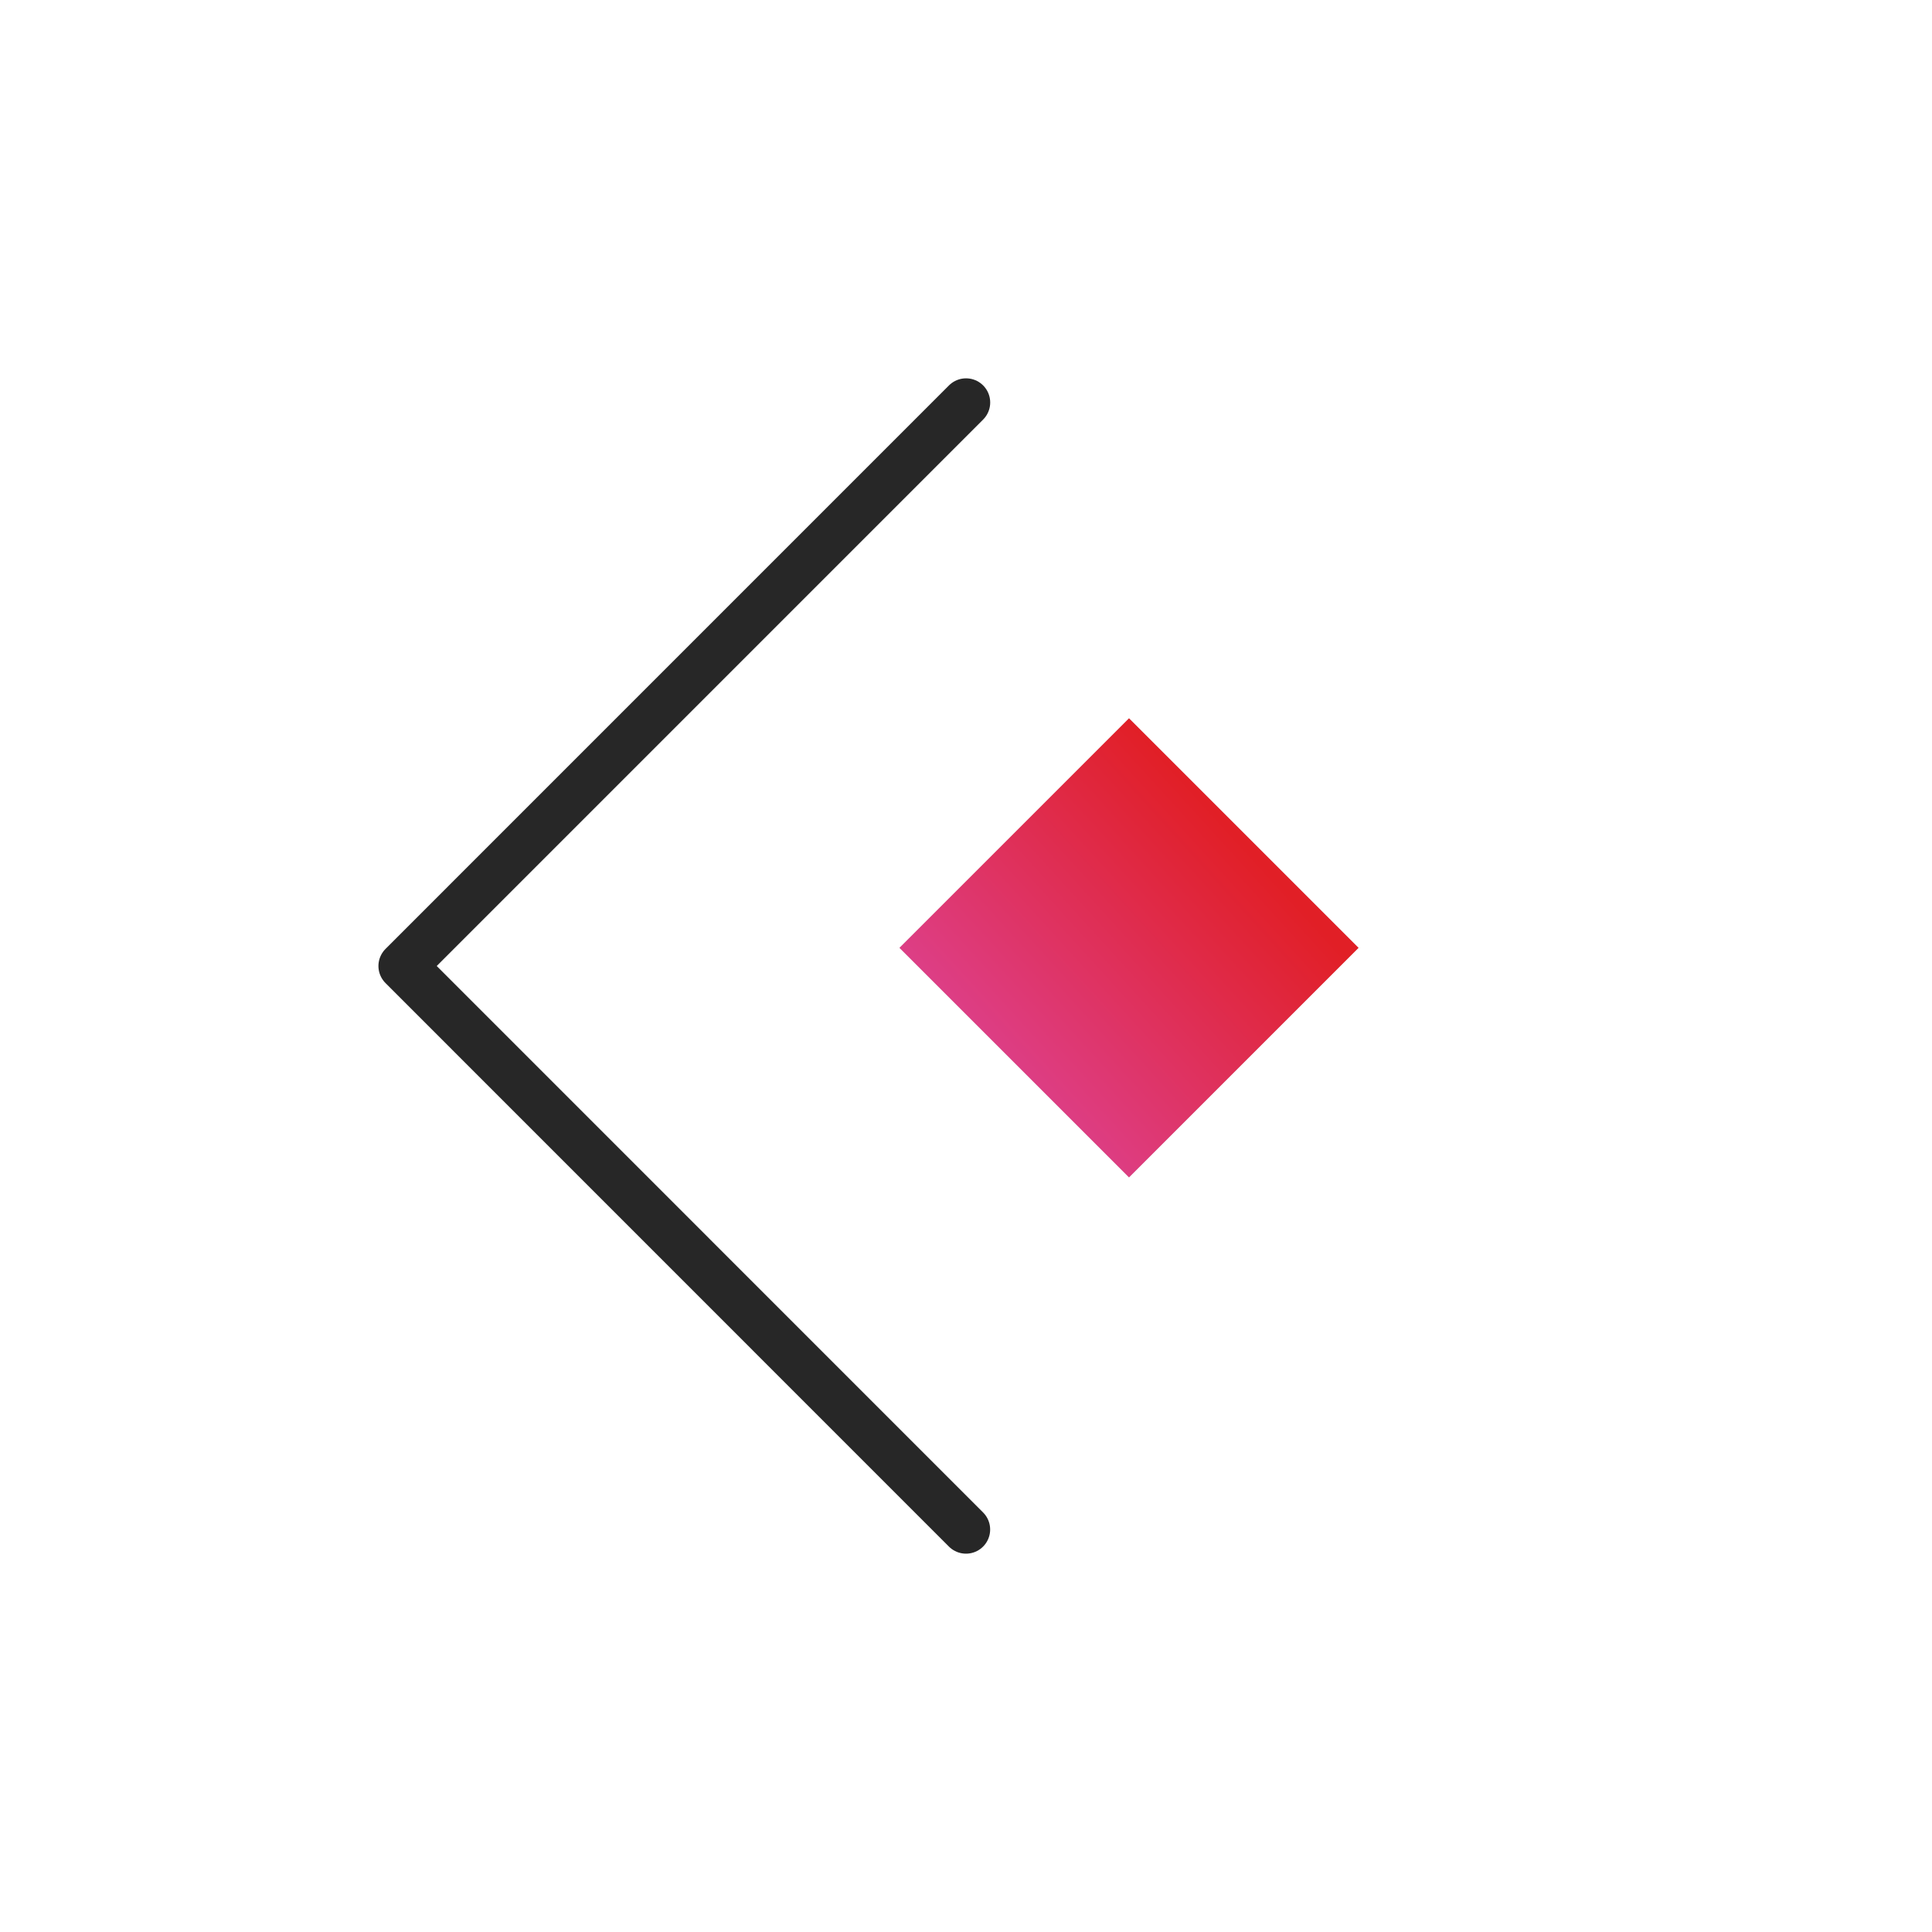 <svg width="40" height="40" fill="none" xmlns="http://www.w3.org/2000/svg"><path d="M20 31.667L8.335 20 20.001 8.333" stroke="#272727" stroke-linecap="round" stroke-linejoin="round"/><path d="M23.375 24.376l4.752-4.752-4.752-4.752-4.752 4.752 4.752 4.752z" fill="#C4C4C4"/><path d="M23.375 24.376l4.752-4.752-4.752-4.752-4.752 4.752 4.752 4.752z" fill="url(#paint0_linear_96_7966)"/><defs><linearGradient id="paint0_linear_96_7966" x1="27.916" y1="19.834" x2="22.679" y2="24.599" gradientUnits="userSpaceOnUse"><stop stop-color="#E11F26"/><stop offset="1" stop-color="#DD408B"/></linearGradient></defs></svg>